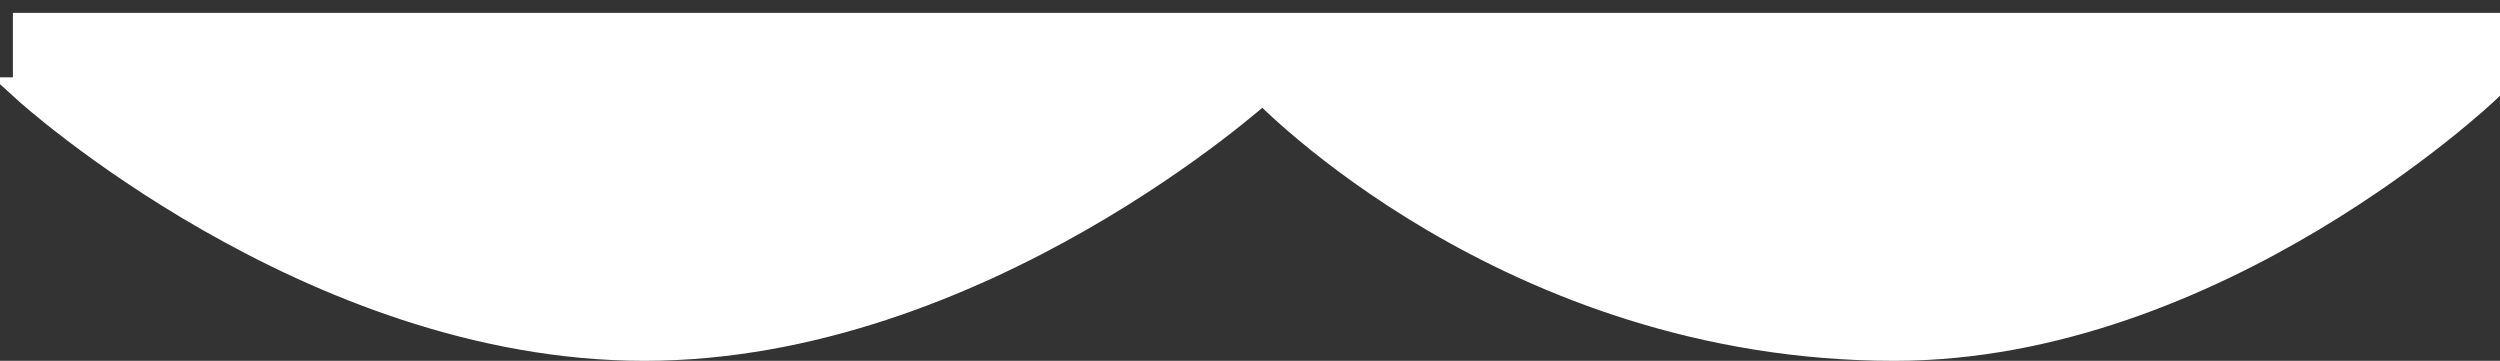 <svg fill="none" height="14" viewBox="0 0 97 14" width="97"
  xmlns="http://www.w3.org/2000/svg">
  <rect x="0" y="0" width="97" height="14" fill="#333333" stroke="none"/>
  <path d="m1 3.5v-2.5h95.5v2.5s-10.5 10-23 10c-15 0-24.5-10-24.5-10s-11 10-24 10-24-10-24-10z" fill="white" stroke="white"/>
</svg>